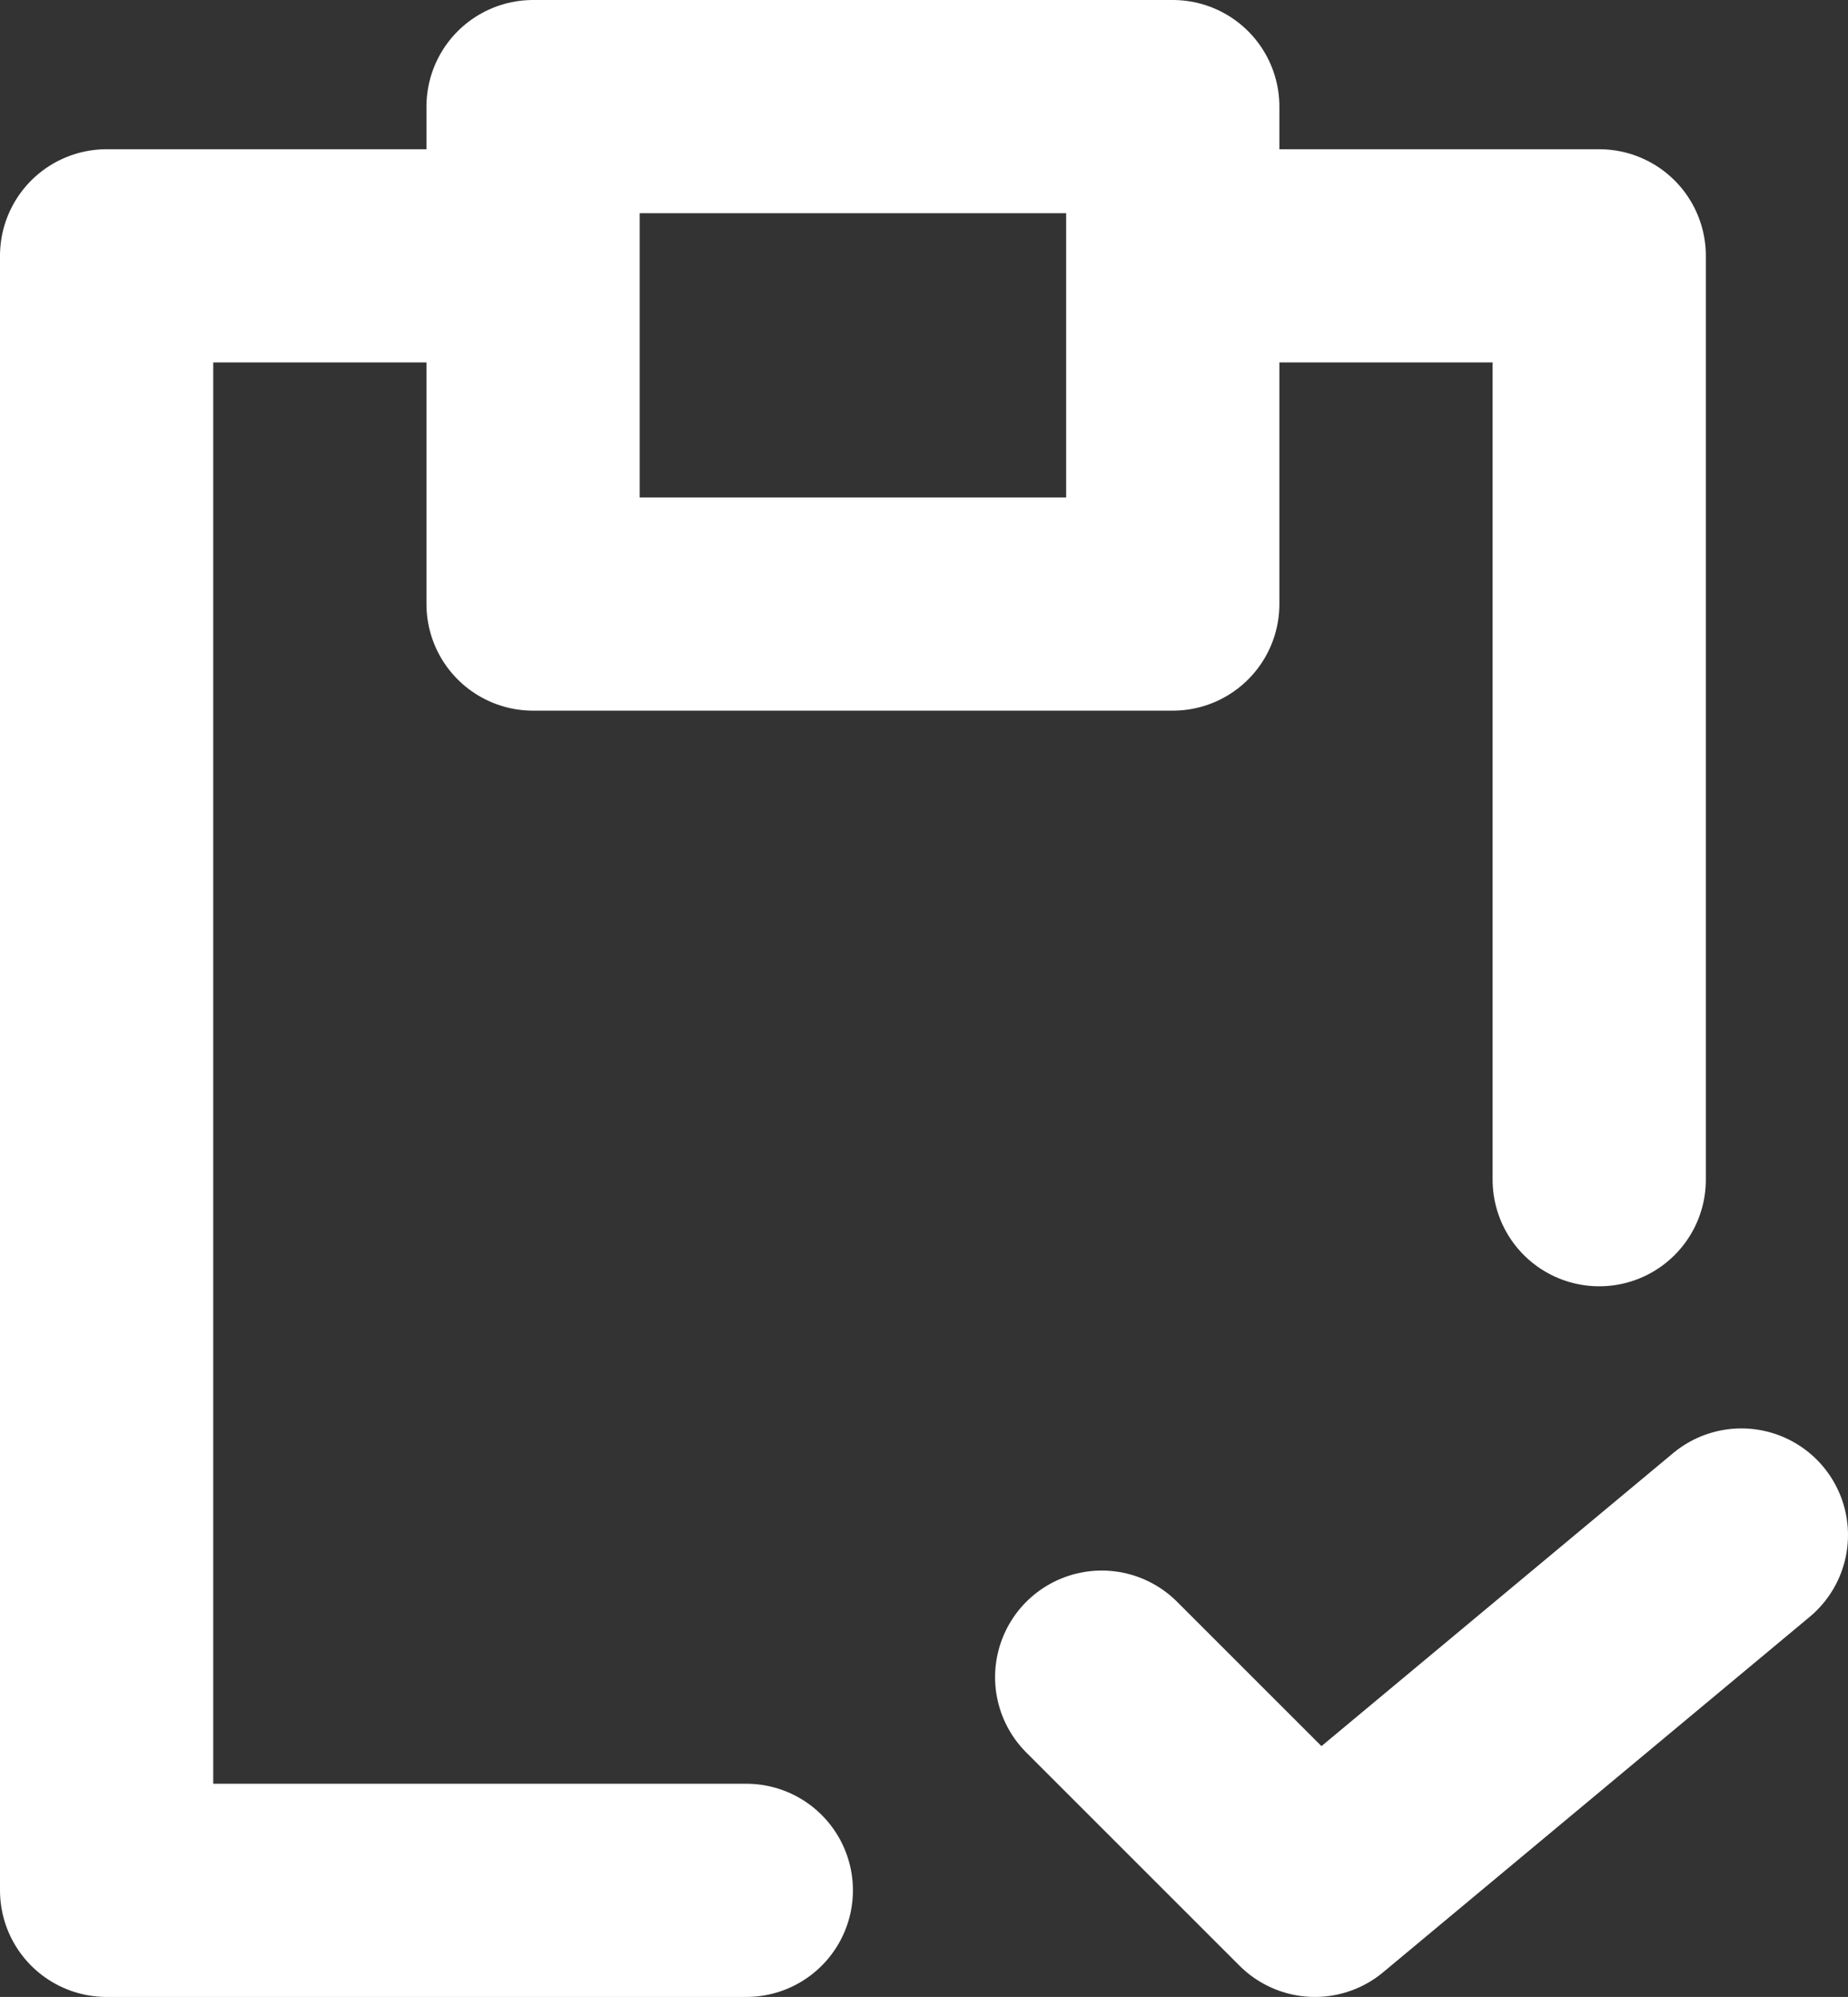 <svg xmlns="http://www.w3.org/2000/svg" viewBox="0 0 26 28.1">
<rect x="0" y="0" width="26" height="28.1" fill="#333333" stroke="none"/>
<path d="M15.5,23.6l3,3,6-5m-18-18h-5v23h9m12-10V3.6h-5M7.5,1.5h9v7h-9Z" fill="none" stroke="white" stroke-linecap="round" stroke-linejoin="round" stroke-width="3"/></svg>
